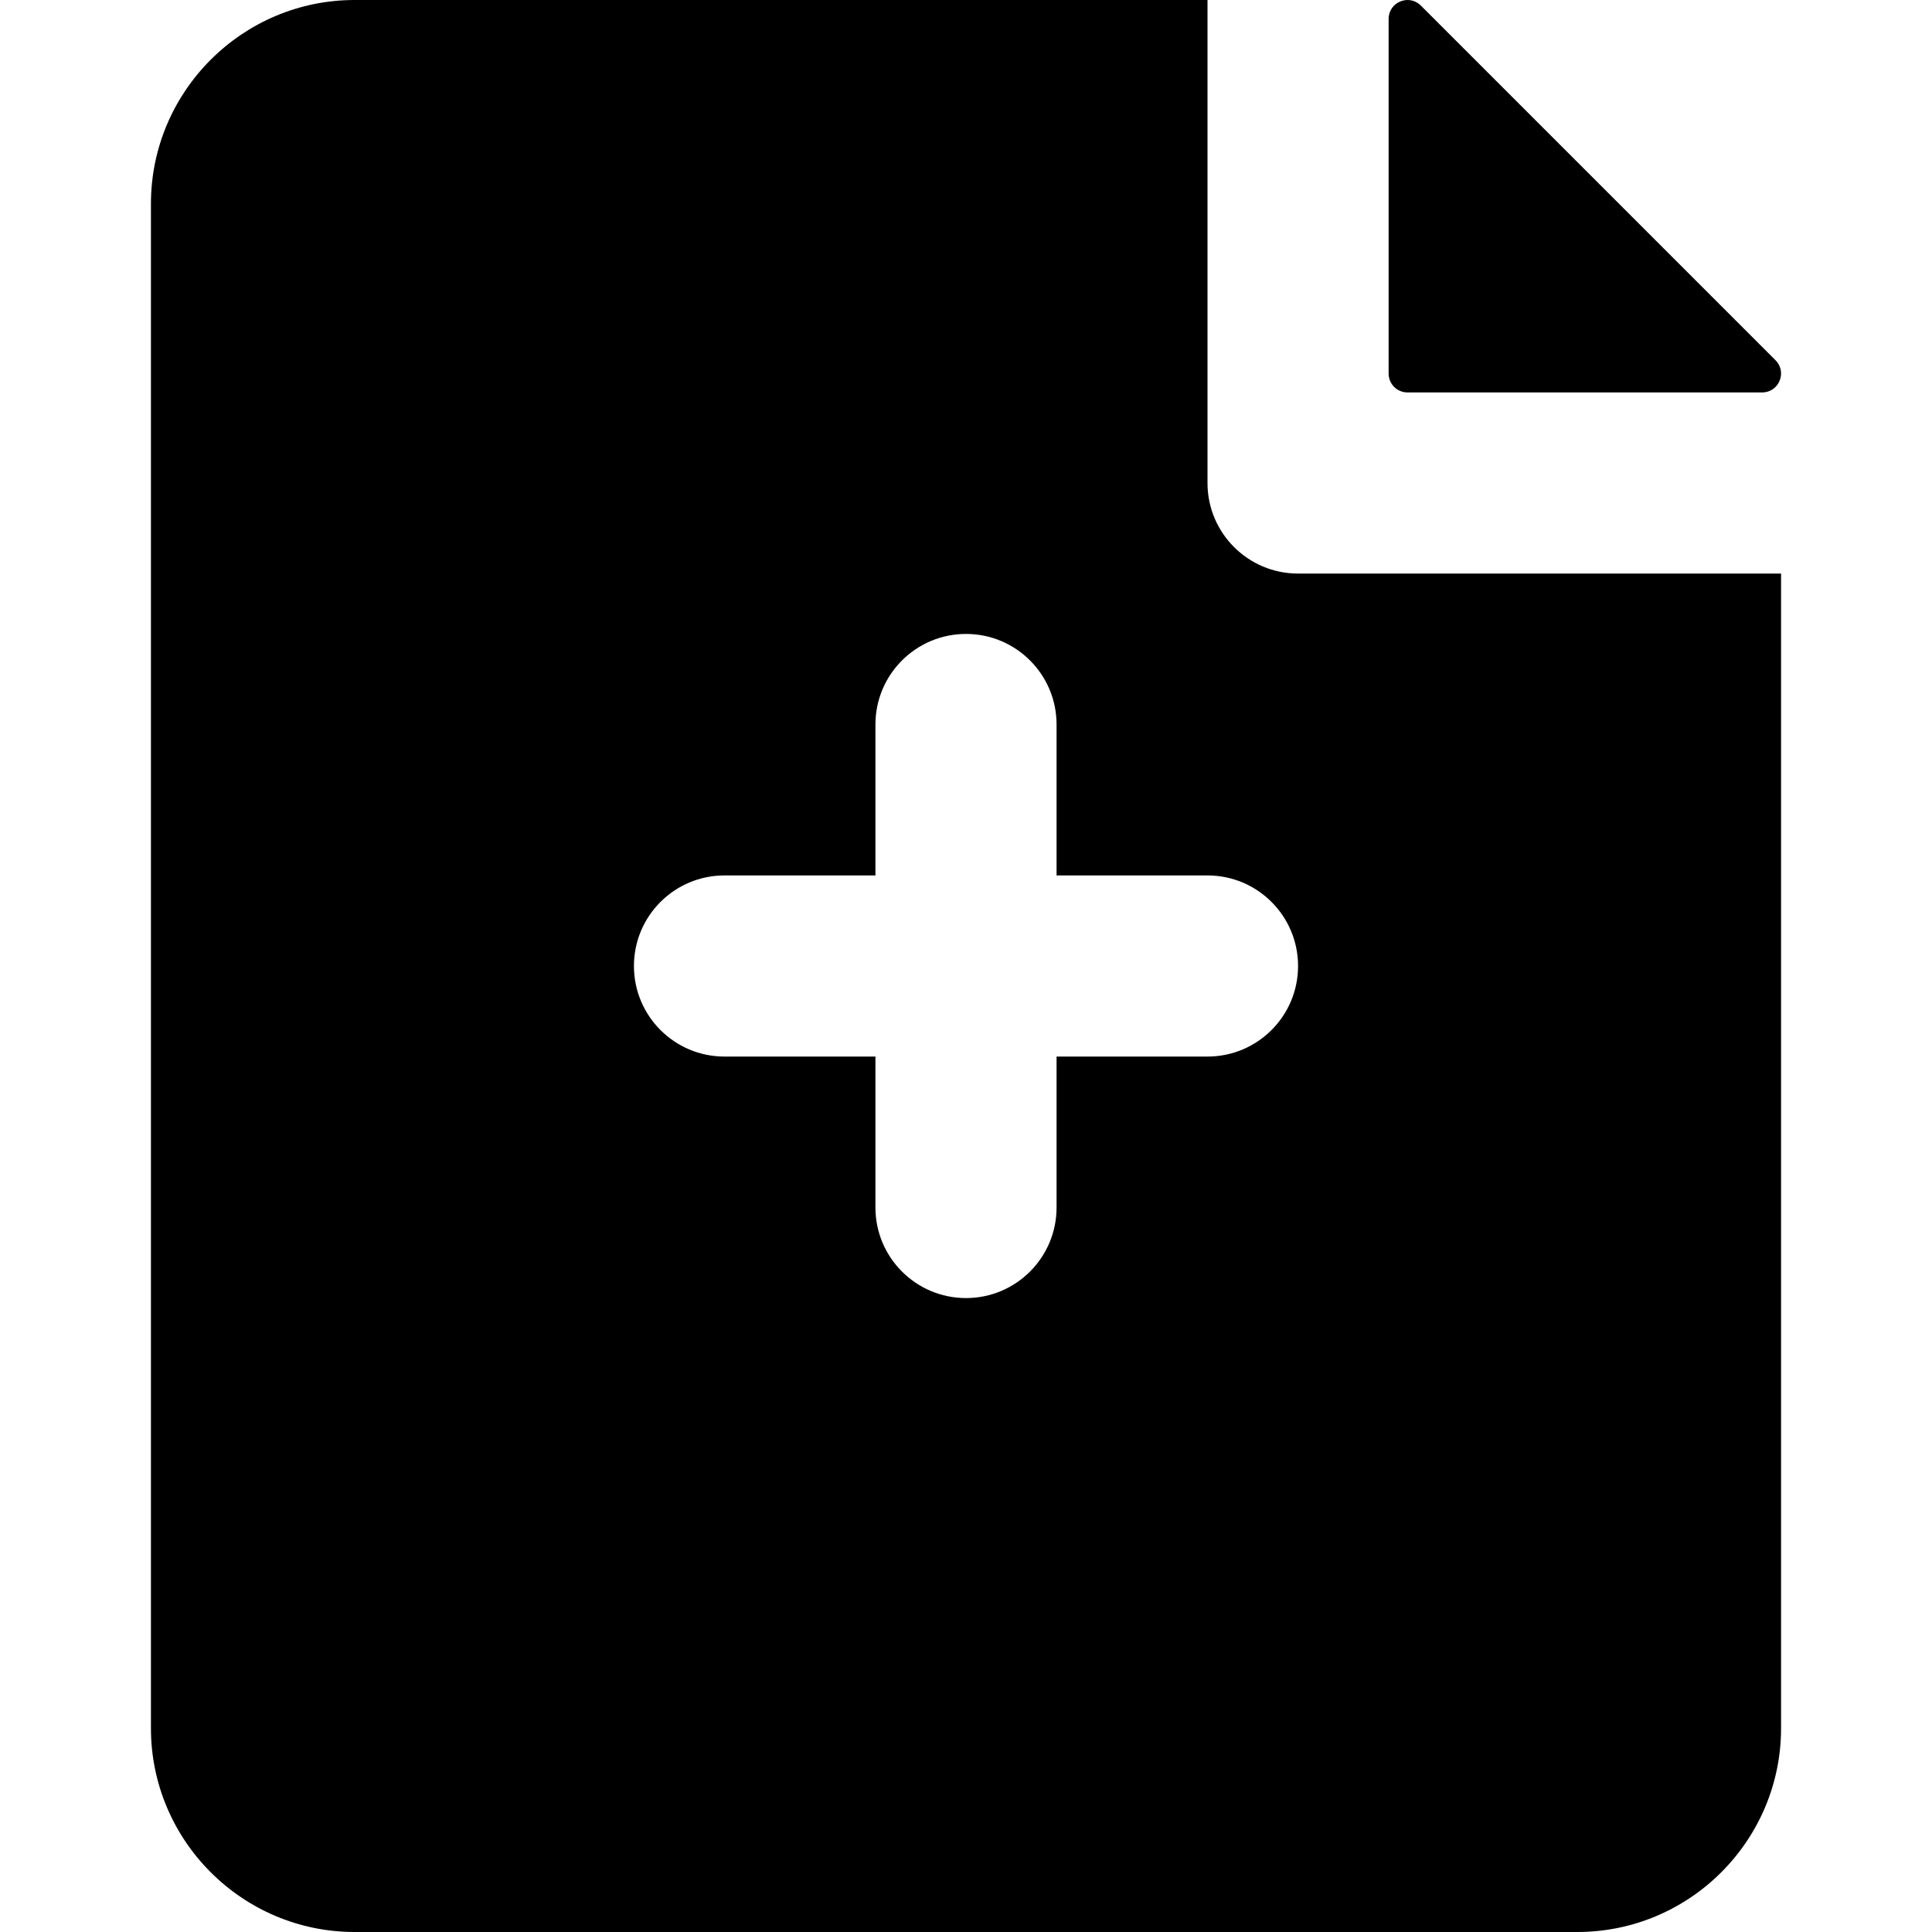 <svg id="Layer" enable-background="new 0 0 512 512" height="512" viewBox="0 0 512 512" width="512" xmlns="http://www.w3.org/2000/svg"><path d="m368 5.01v93.99c0 2.761 2.239 5 5 5h93.99c4.454 0 6.685-5.386 3.536-8.536l-93.99-93.99c-3.15-3.149-8.536-.919-8.536 3.536z"/><path d="m344 152c-13.255 0-24-10.745-24-24v-128h-226c-29.775 0-54 24.224-54 54v404c0 29.776 24.225 54 54 54h324c29.775 0 54-24.224 54-54v-306zm-24 128h-40v40c0 13.255-10.745 24-24 24s-24-10.745-24-24v-40h-40c-13.255 0-24-10.745-24-24s10.745-24 24-24h40v-40c0-13.255 10.745-24 24-24s24 10.745 24 24v40h40c13.255 0 24 10.745 24 24s-10.745 24-24 24z"/></svg>